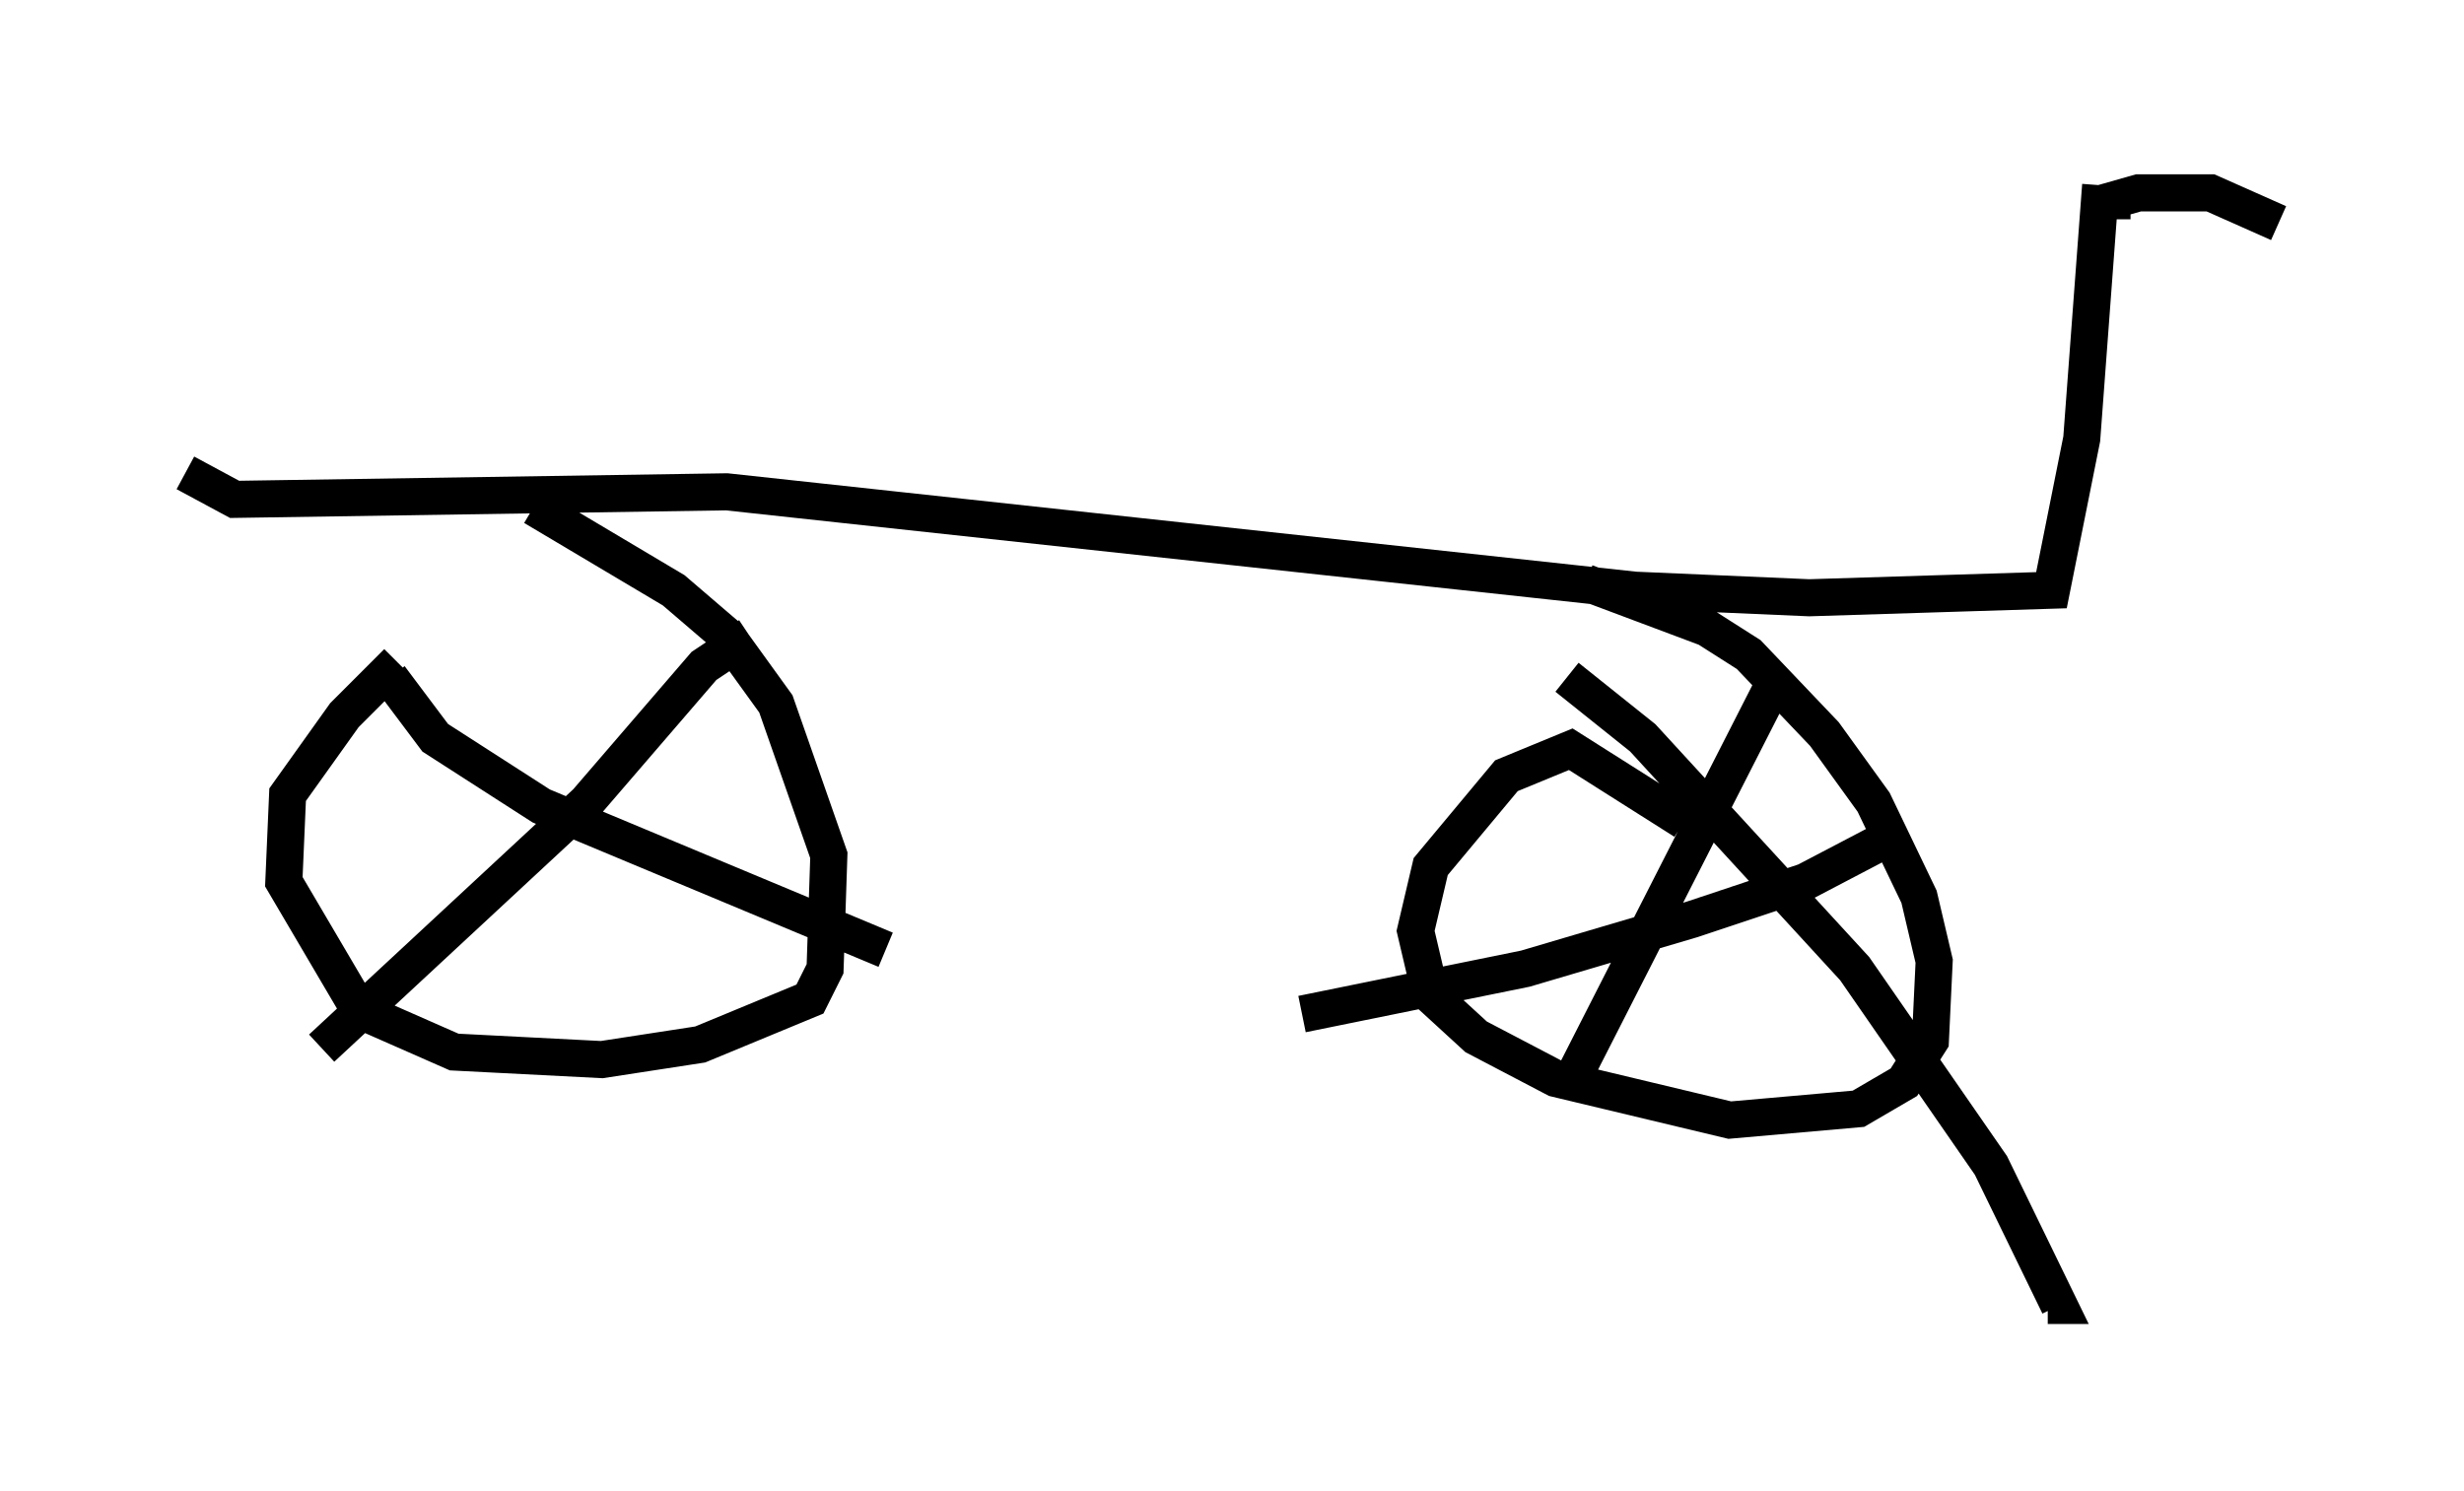 <?xml version="1.0" encoding="utf-8" ?>
<svg baseProfile="full" height="40.217" version="1.1" width="66.453" xmlns="http://www.w3.org/2000/svg" xmlns:ev="http://www.w3.org/2001/xml-events" xmlns:xlink="http://www.w3.org/1999/xlink"><defs /><rect fill="white" height="40.217" width="66.453" x="0" y="0" /><path d="M11.738, 17.352 m-1.021, 0.51 l-1.429, 1.429 -1.531, 2.144 l-0.102, 2.348 2.042, 3.471 l2.552, 1.123 3.981, 0.204 l2.654, -0.408 2.96, -1.225 l0.408, -0.817 0.102, -3.063 l-1.429, -4.083 -1.327, -1.838 l-1.429, -1.225 -3.777, -2.246 m31.034, 8.473 l-3.063, -1.94 -1.735, 0.715 l-2.042, 2.45 -0.408, 1.735 l0.408, 1.735 1.225, 1.123 l2.144, 1.123 4.696, 1.123 l3.471, -0.306 1.225, -0.715 l0.715, -1.123 0.102, -2.144 l-0.408, -1.735 -1.225, -2.552 l-1.327, -1.838 -2.042, -2.144 l-1.123, -0.715 -3.267, -1.225 m5.002, 2.858 l-5.513, 10.821 m0.0, -11.127 l2.042, 1.633 5.717, 6.227 l3.675, 5.308 1.838, 3.777 l-0.306, 0.0 m-4.39, -12.556 l-2.144, 1.123 -3.063, 1.021 l-4.492, 1.327 -6.023, 1.225 m-14.904, -10.208 l-1.225, 0.817 -3.165, 3.675 l-7.146, 6.635 m1.838, -10.004 l1.225, 1.633 2.858, 1.838 l9.29, 3.879 m-18.886, -12.863 l1.327, 0.715 13.271, -0.204 l24.5, 2.654 4.696, 0.204 l6.533, -0.204 0.817, -4.083 l0.51, -6.84 m0.306, 0.919 l0.0, -0.51 0.715, -0.204 l1.94, 0.0 1.838, 0.817 " fill="none" stroke="black" stroke-width="1" /></svg>